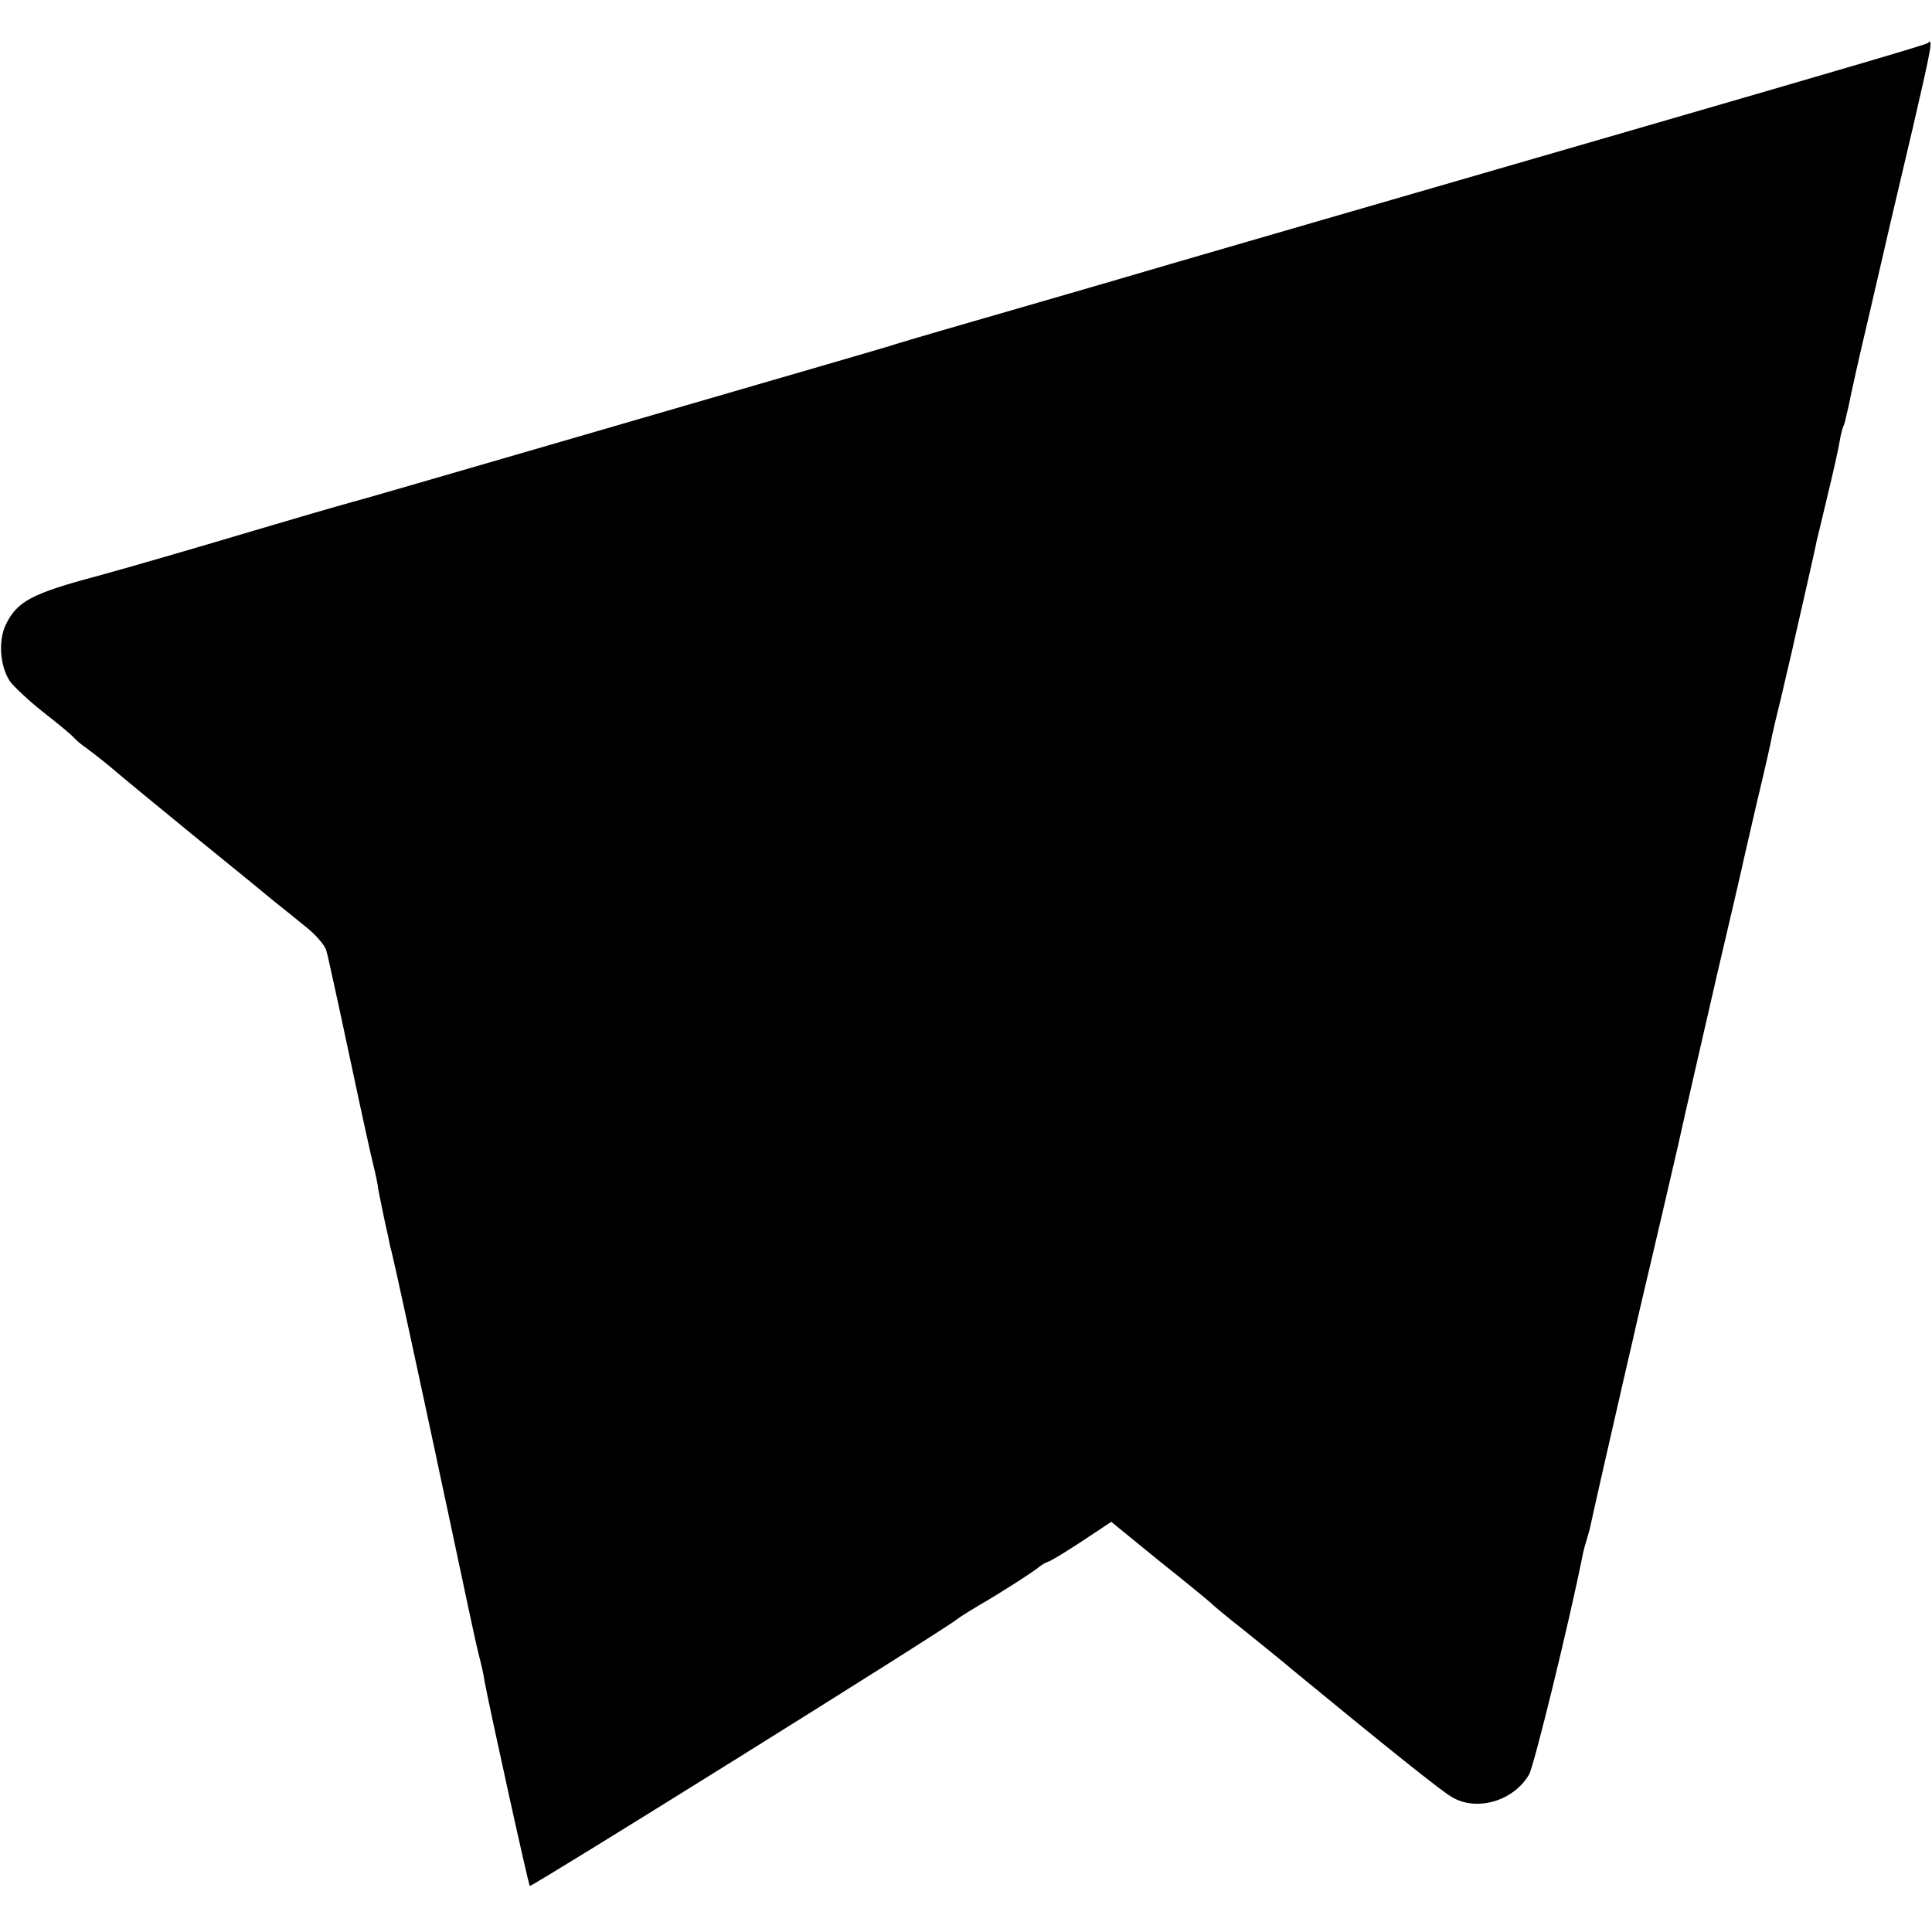 <?xml version="1.0" standalone="no"?>
<!DOCTYPE svg PUBLIC "-//W3C//DTD SVG 20010904//EN"
 "http://www.w3.org/TR/2001/REC-SVG-20010904/DTD/svg10.dtd">
<svg version="1.0" xmlns="http://www.w3.org/2000/svg"
 width="512pt" height="512pt" viewBox="0 0 512 512"
 preserveAspectRatio="xMidYMid meet">
<g transform="translate(0,512) scale(0.1,-0.1)"
fill="#000000" stroke="none">
<path d="M5109 5006 c-4 -4 -184 -57 -784 -231 -418 -121 -1319 -382 -1395
-405 -73 -21 -299 -87 -435 -126 -49 -14 -101 -30 -115 -34 -14 -5 -104 -31
-200 -59 -96 -28 -409 -119 -695 -202 -286 -83 -533 -155 -550 -159 -37 -10
-188 -54 -275 -80 -103 -31 -340 -100 -400 -116 -177 -47 -215 -68 -245 -130
-20 -43 -15 -109 11 -149 9 -13 48 -50 87 -81 40 -31 77 -62 82 -68 6 -7 20
-19 32 -27 11 -8 41 -31 65 -51 23 -20 124 -103 223 -184 99 -80 194 -158 212
-173 18 -14 55 -44 82 -66 28 -22 53 -51 56 -65 4 -14 10 -43 15 -65 5 -22 30
-137 55 -255 25 -118 50 -231 55 -250 5 -19 11 -48 13 -65 3 -16 11 -54 17
-83 7 -30 13 -59 14 -65 2 -7 6 -23 9 -37 5 -20 50 -226 112 -516 2 -11 18
-84 35 -164 17 -80 40 -188 51 -240 11 -52 24 -111 29 -130 5 -19 12 -48 14
-65 14 -75 116 -538 120 -543 4 -4 1102 681 1131 706 6 5 33 22 60 38 62 36
146 90 162 104 7 5 16 10 20 11 4 0 44 24 88 53 l80 53 130 -106 c72 -57 132
-107 135 -110 3 -4 43 -37 90 -74 47 -38 103 -83 125 -102 248 -204 394 -321
422 -337 66 -40 164 -11 205 59 13 22 106 400 143 586 2 10 7 27 10 37 3 10 8
27 10 37 10 47 54 240 80 353 2 8 15 67 30 130 14 63 37 160 50 215 13 55 45
192 71 305 25 113 73 320 105 460 33 140 62 266 65 279 2 12 21 91 40 175 20
83 38 162 40 176 3 14 14 61 25 105 10 44 21 90 24 103 3 12 7 30 9 40 11 48
57 249 60 267 3 11 16 67 30 125 14 58 28 120 31 139 3 19 8 37 10 41 2 3 6
18 9 33 4 15 9 39 12 55 3 15 23 104 45 197 22 94 48 208 59 255 11 47 38 162
60 255 50 216 53 235 39 221z"/>
</g>
</svg>

